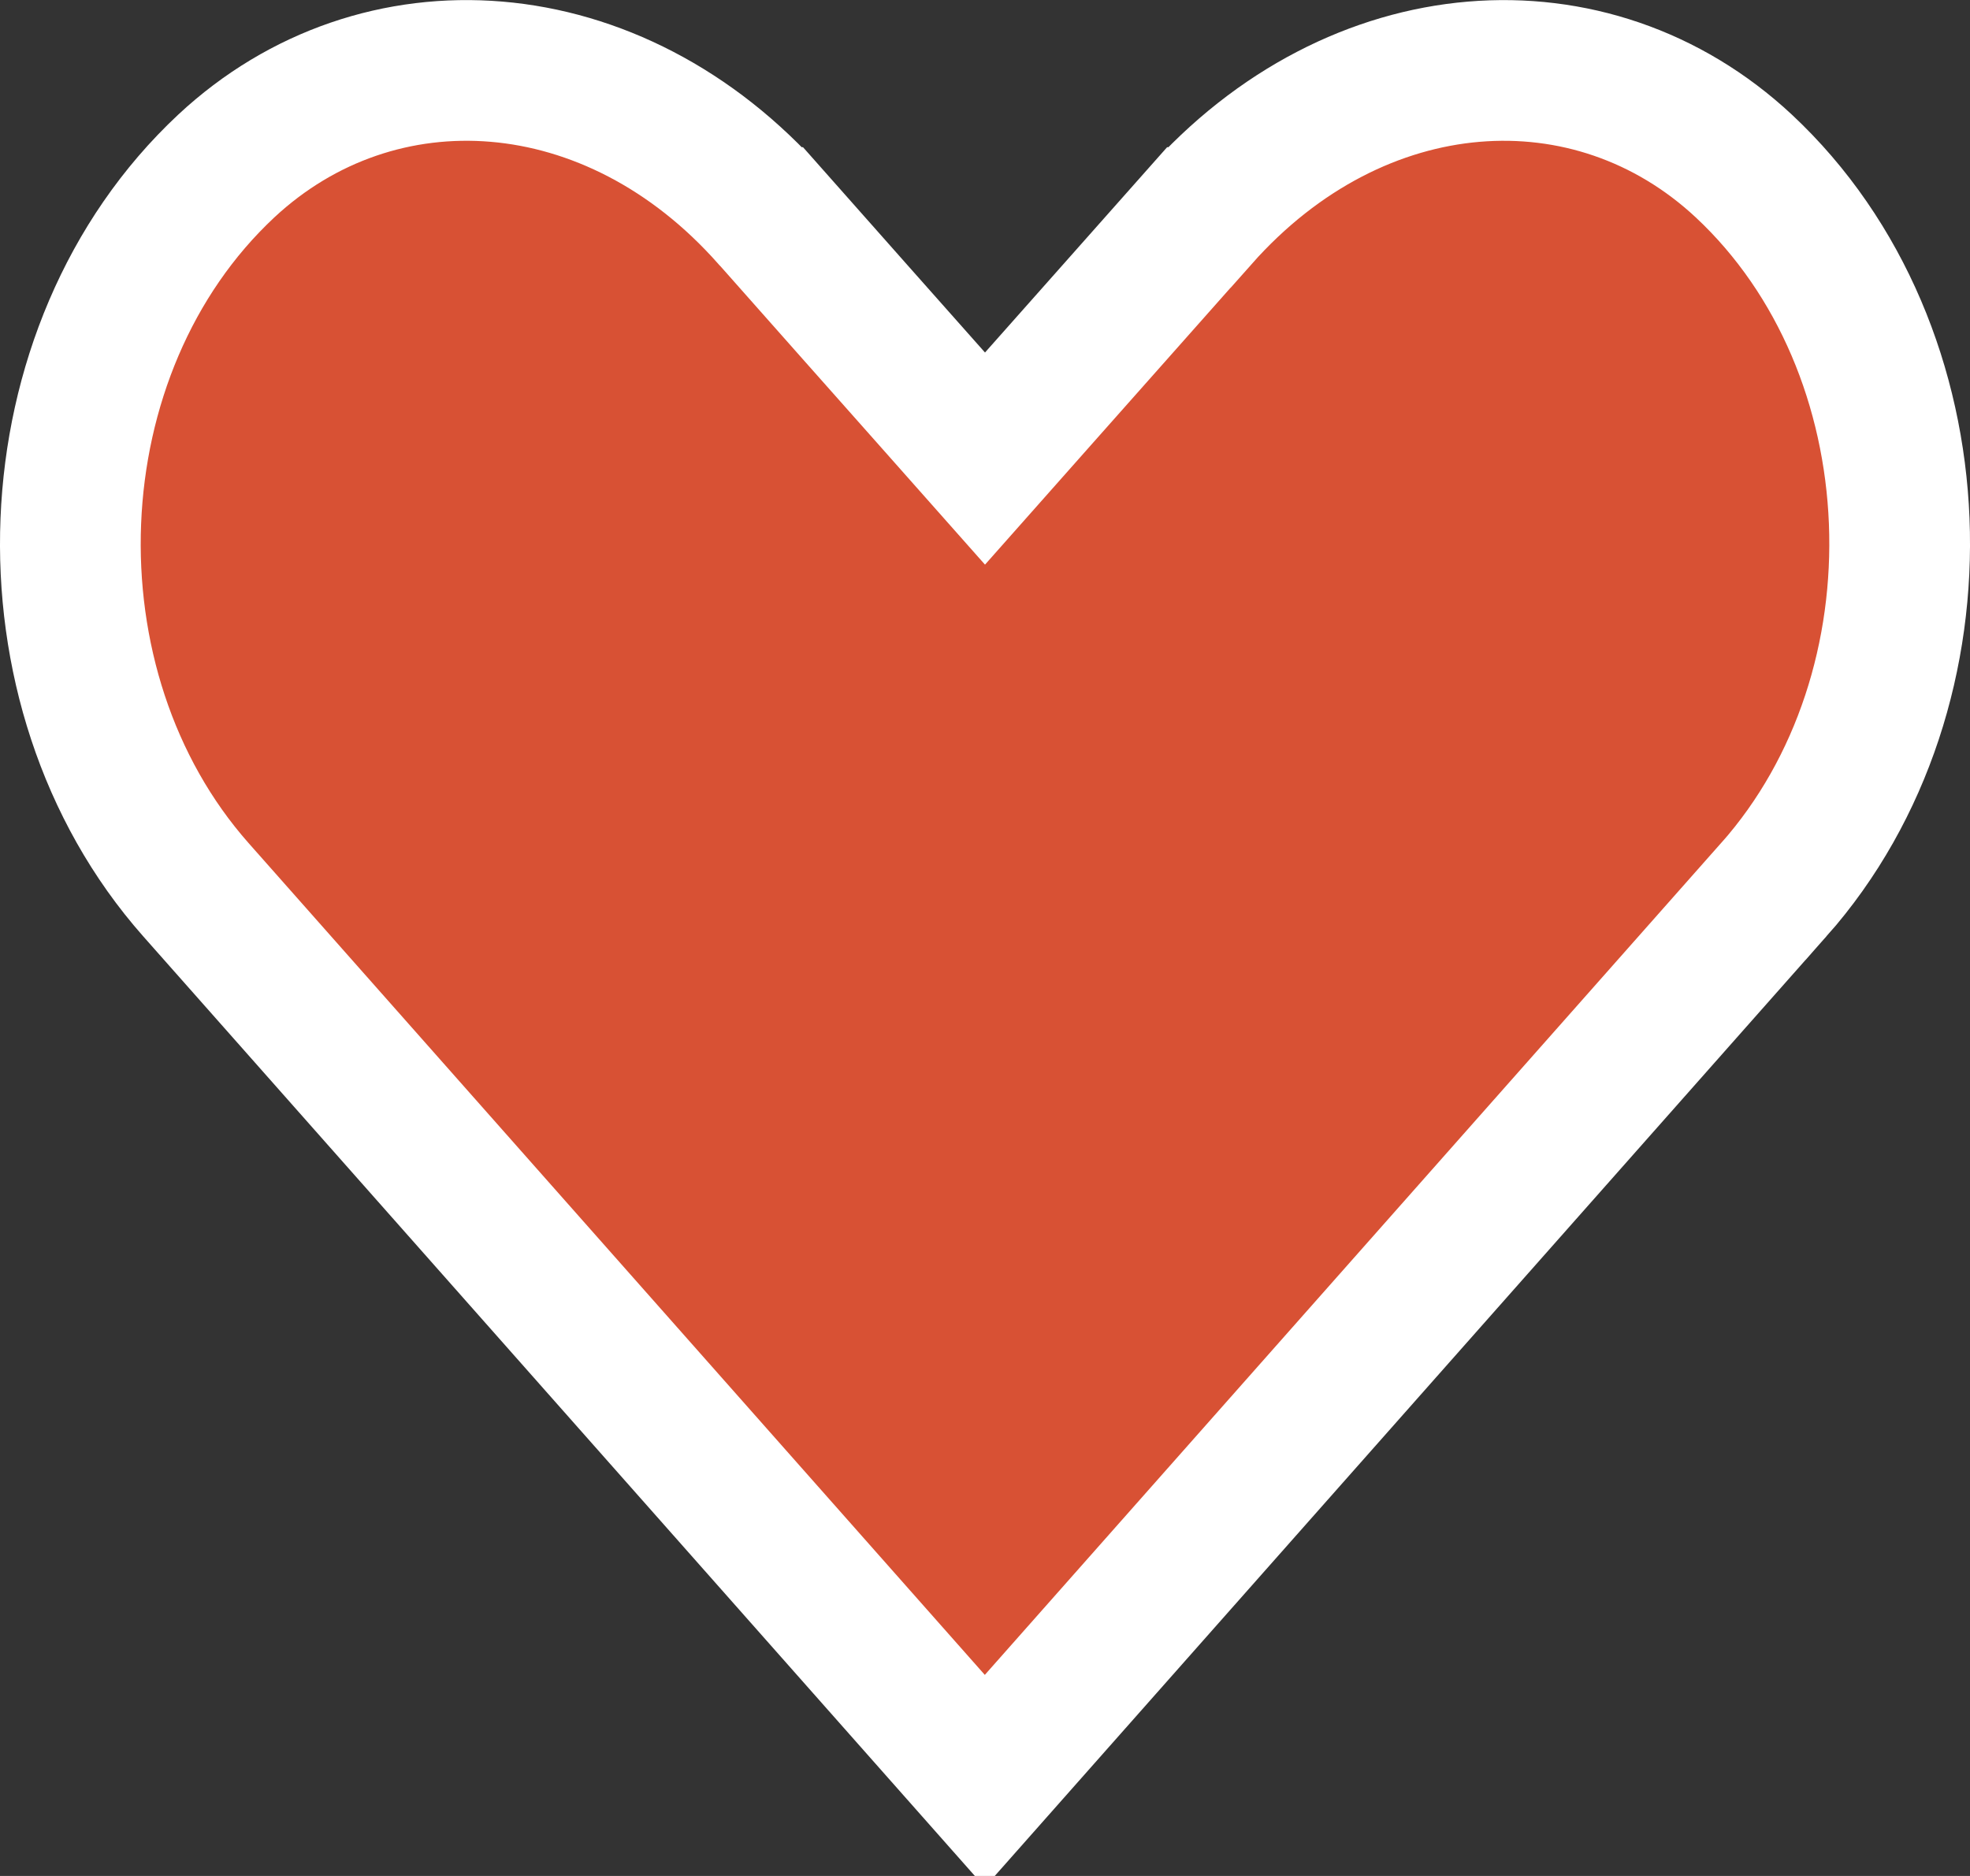 <svg width="21" height="20" viewBox="0 0 21 20" fill="none" xmlns="http://www.w3.org/2000/svg">
<rect x="0" y="0" width="21" height="20" fill="#333333" stroke="none"/>
<path d="M12.779 2.319L12.78 2.319C14.465 0.416 16.97 0.26 18.589 1.77C20.678 3.722 20.81 7.338 18.91 9.484L18.909 9.484L10.498 18.988L2.088 9.485C0.19 7.339 0.323 3.722 2.412 1.77C4.032 0.26 6.54 0.416 8.219 2.317L8.22 2.318L8.221 2.319L8.222 2.319L9.114 3.326L9.939 4.256L10.5 4.889L11.061 4.256L11.886 3.326L12.779 2.319Z" fill="#D85134" stroke="white" stroke-width="1.5"/>
</svg>
